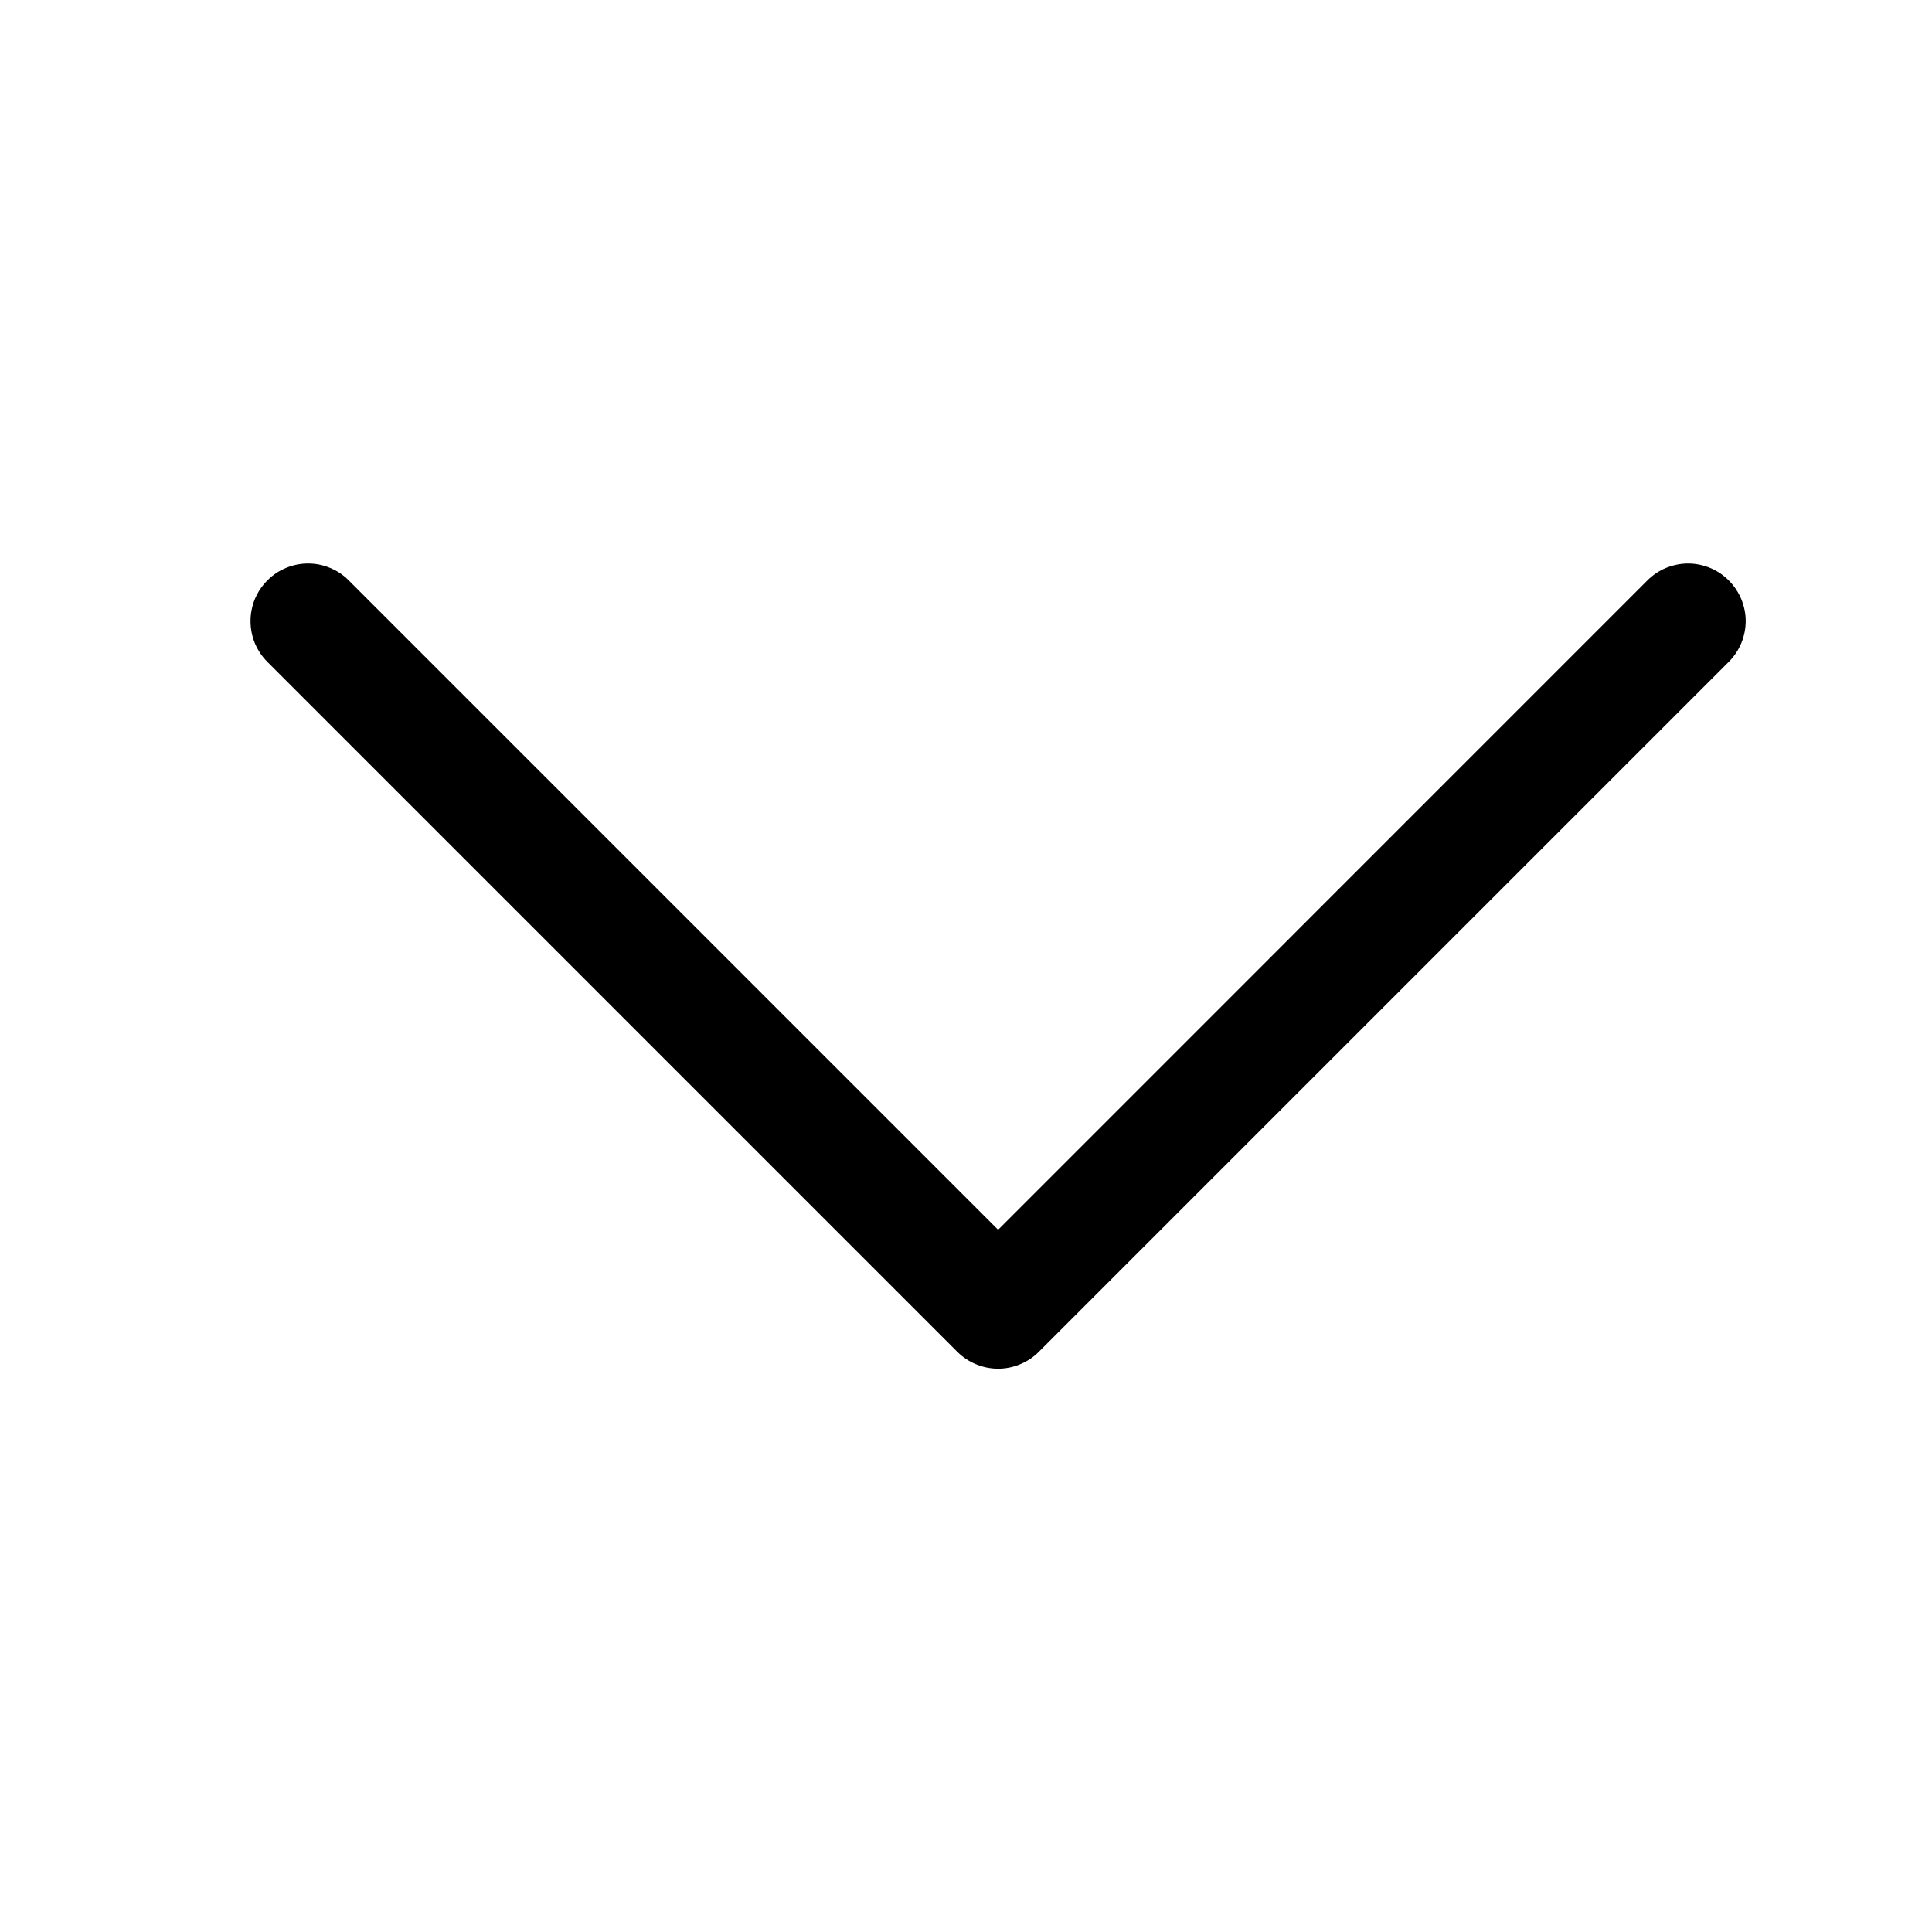<svg width="21" height="21" viewBox="0 0 21 21" xmlns="http://www.w3.org/2000/svg">
<path fill-rule="evenodd" clip-rule="evenodd" d="M2.906 6.309C2.964 6.25 3.033 6.204 3.109 6.173C3.185 6.141 3.267 6.125 3.349 6.125C3.431 6.125 3.512 6.141 3.588 6.173C3.664 6.204 3.733 6.25 3.791 6.309L10.849 13.367L17.906 6.309C17.964 6.251 18.033 6.204 18.109 6.173C18.185 6.142 18.267 6.125 18.349 6.125C18.431 6.125 18.512 6.142 18.588 6.173C18.664 6.204 18.733 6.251 18.791 6.309C18.849 6.367 18.895 6.436 18.927 6.512C18.958 6.588 18.975 6.669 18.975 6.751C18.975 6.833 18.958 6.915 18.927 6.991C18.895 7.067 18.849 7.136 18.791 7.194L11.291 14.694C11.233 14.752 11.164 14.798 11.088 14.829C11.012 14.861 10.931 14.877 10.849 14.877C10.767 14.877 10.685 14.861 10.609 14.829C10.533 14.798 10.464 14.752 10.406 14.694L2.906 7.194C2.848 7.136 2.802 7.067 2.77 6.991C2.739 6.915 2.723 6.833 2.723 6.751C2.723 6.669 2.739 6.588 2.77 6.512C2.802 6.436 2.848 6.367 2.906 6.309Z"/>
</svg>
